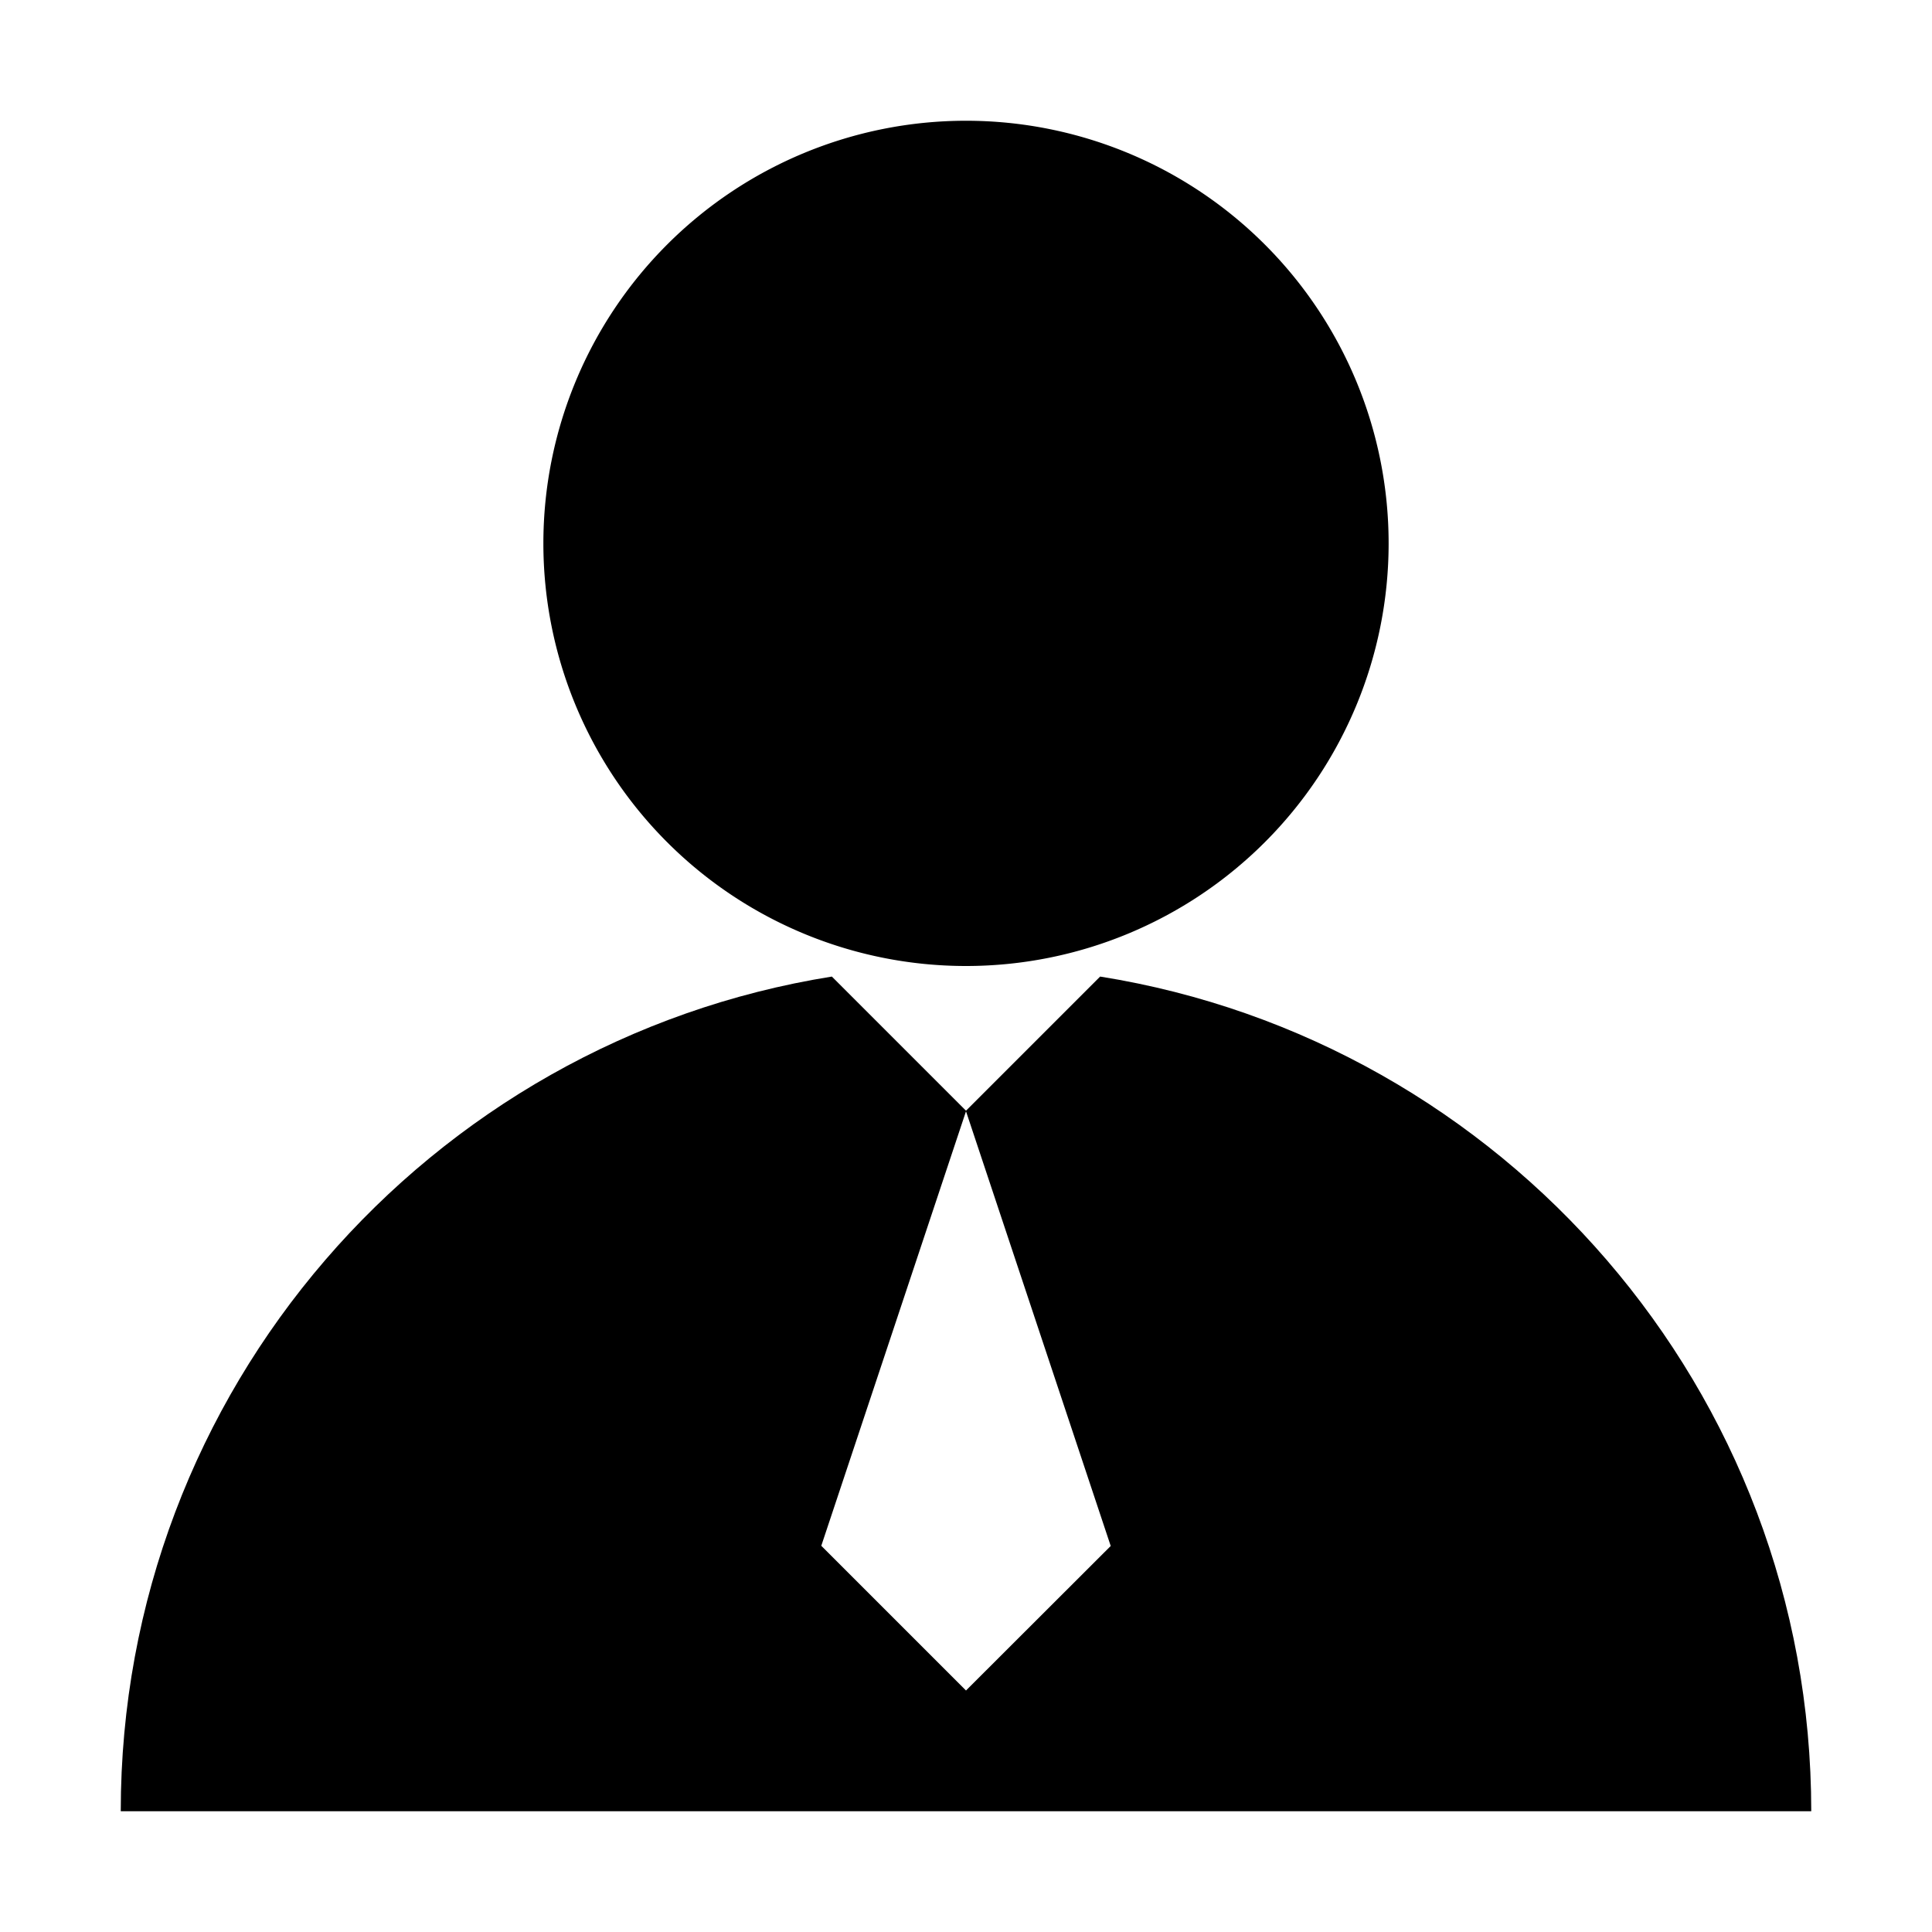 <?xml version="1.0" standalone="no"?><!DOCTYPE svg PUBLIC "-//W3C//DTD SVG 1.1//EN" "http://www.w3.org/Graphics/SVG/1.1/DTD/svg11.dtd"><svg class="icon" width="200px" height="200.00px" viewBox="0 0 1024 1024" version="1.1" xmlns="http://www.w3.org/2000/svg"><path  d="M512 288m-224 0a224 224 0 1 0 448 0 224 224 0 1 0-448 0Z"  /><path  d="M583.1 517.6L512 588.7l-71.1-71.1C227.3 551.7 64 736.8 64 960h896c0-223.2-163.3-408.3-376.9-442.4zM512 896l-76.7-76.7L512 589l76.7 230.4L512 896z"  /></svg>